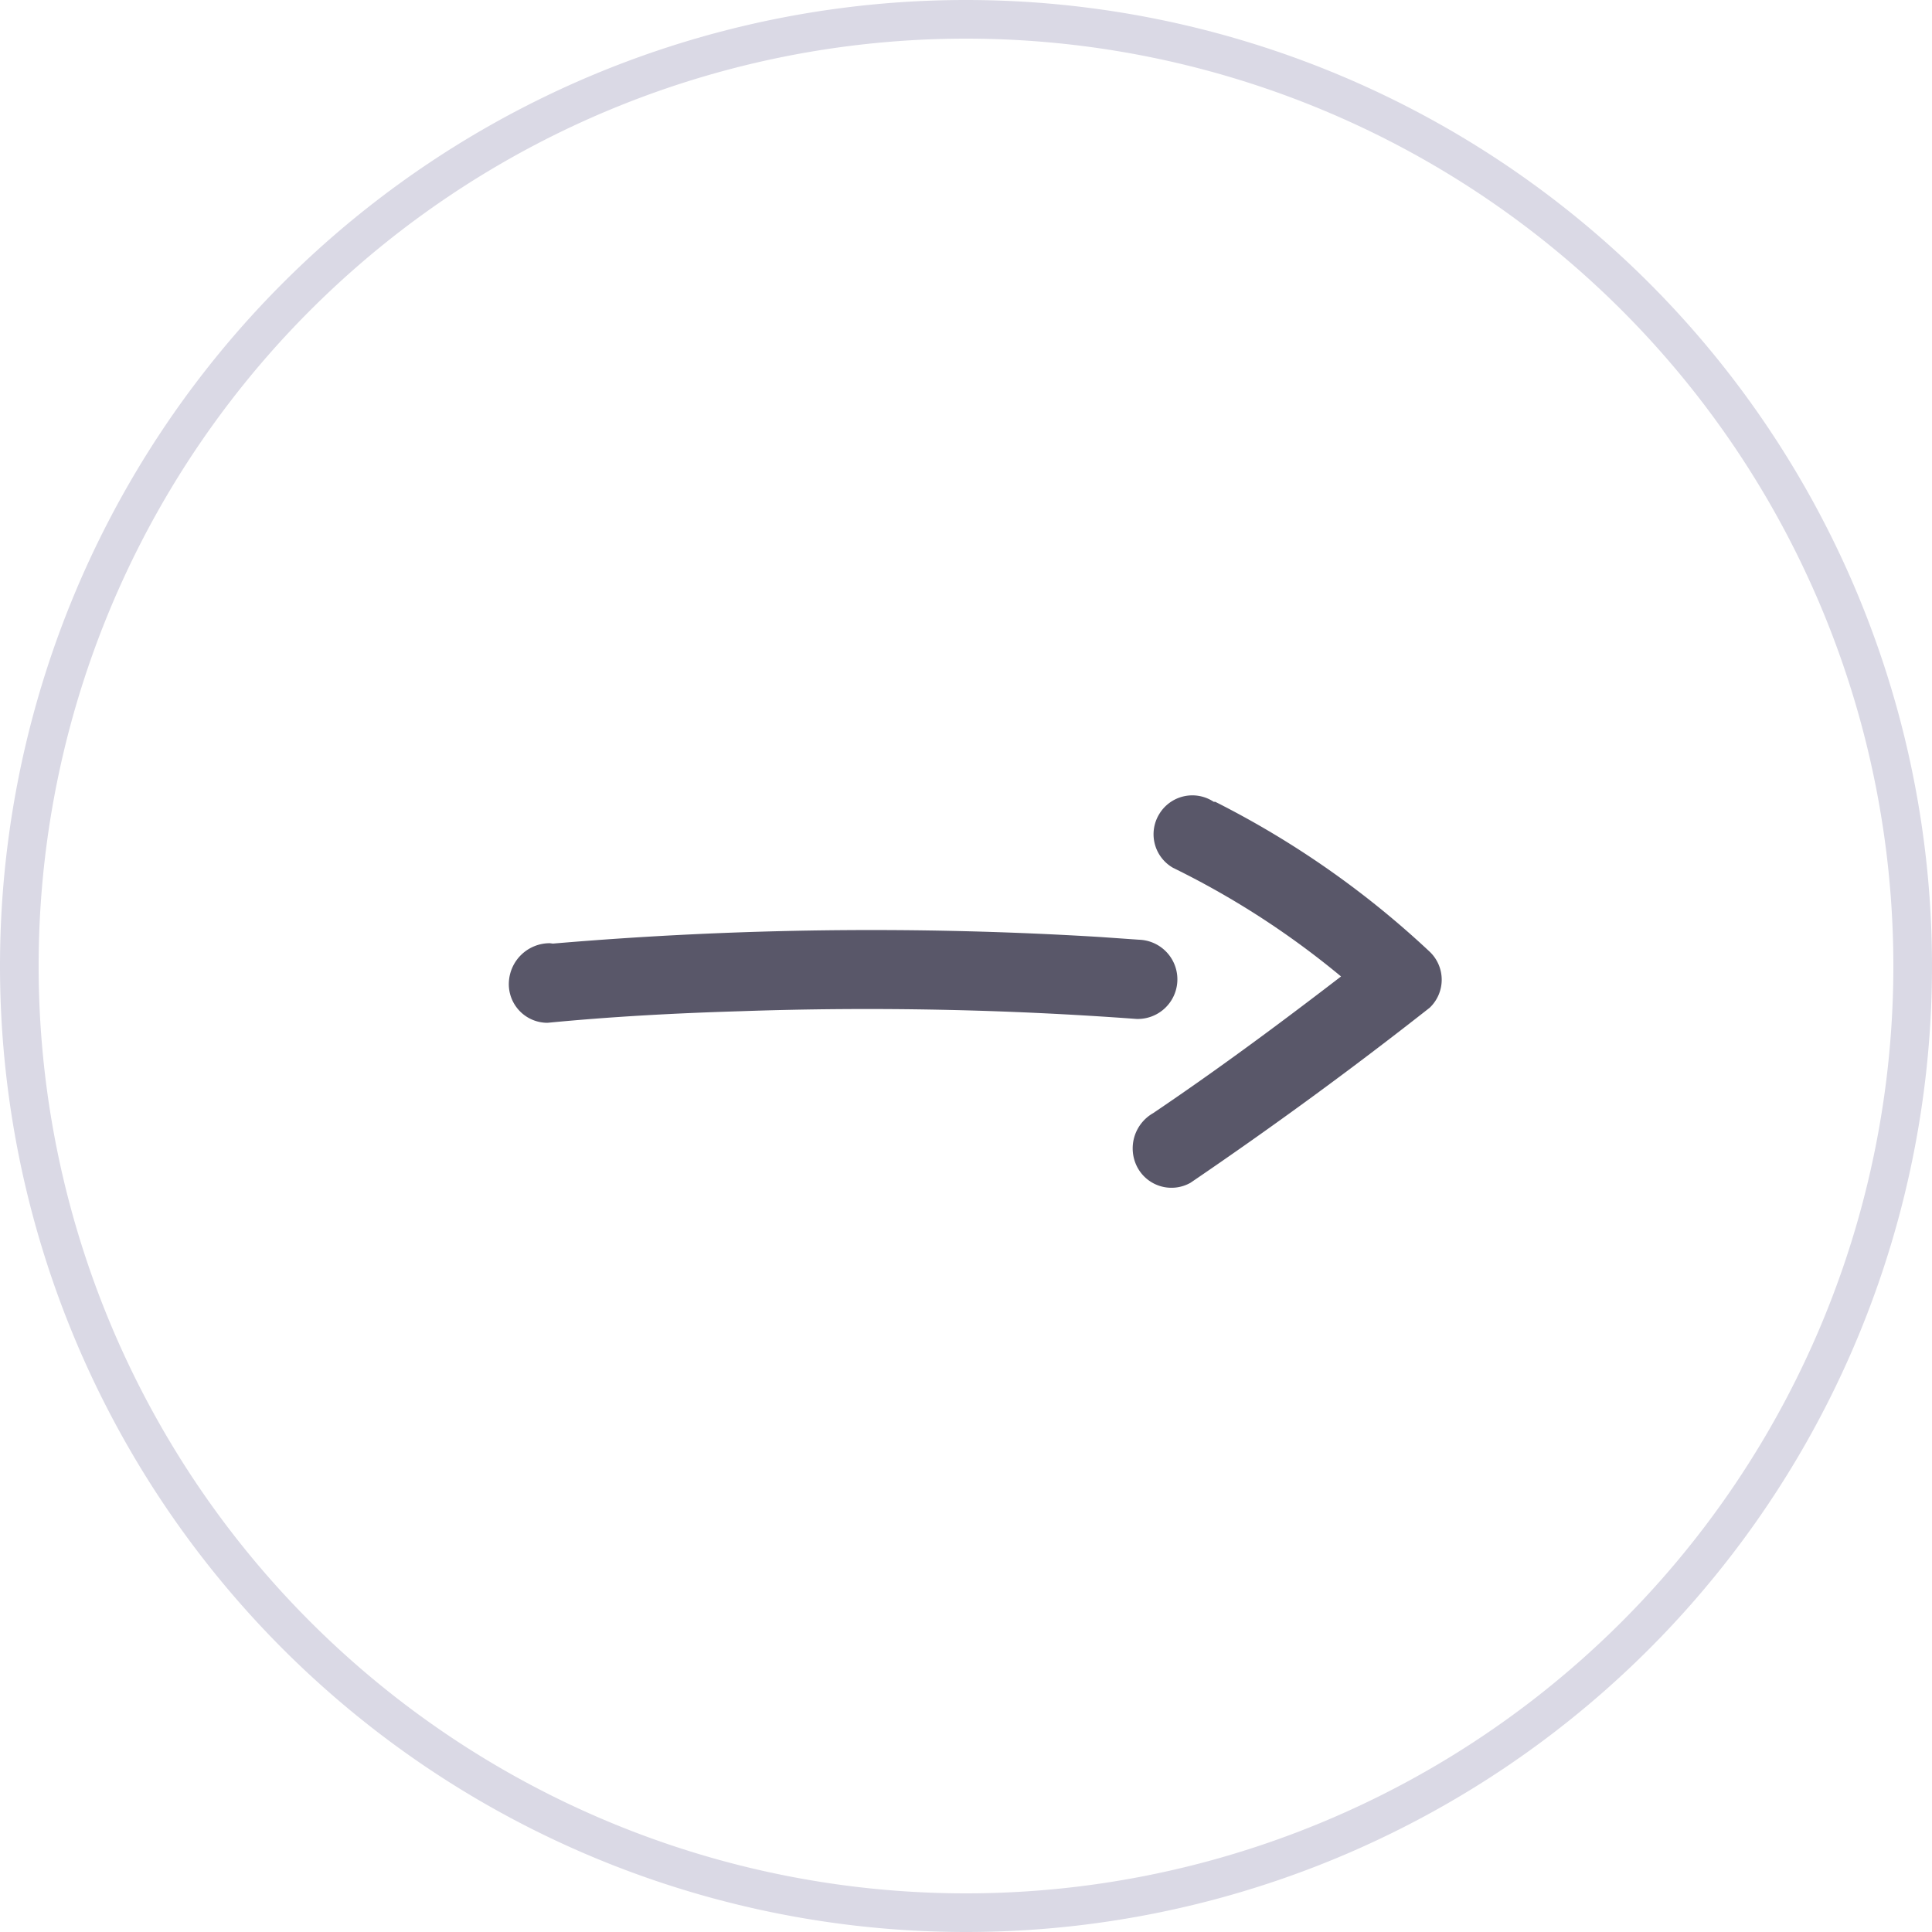 <svg xmlns="http://www.w3.org/2000/svg" viewBox="0 0 50 50"><defs><style>.a{fill:#595769;}.b,.c{fill:none;}.c{stroke:#dad9e5;}</style></defs><path class="a" d="M14.23,24.41a1.06,1.06,0,0,0-1.06,1,1,1,0,0,0,1,1.06c1.65-.16,3.31-.25,5-.3a94.59,94.59,0,0,1,10.24.2,1,1,0,0,0,.07-2.05l-1-.07a97.15,97.15,0,0,0-14.17.17Zm17.22-3.66A23.7,23.7,0,0,1,37,24.63a1,1,0,0,1,0,1.45q-3,2.36-6.19,4.53a1,1,0,0,1-1.38-.41,1.05,1.05,0,0,1,.41-1.39c2-1.35,3.88-2.77,5.76-4.23L35.54,26a21.81,21.81,0,0,0-5.18-3.54A1,1,0,0,1,30,21.07a1,1,0,0,1,1.41-.32Z"/><path class="b" d="M25,0h0A25,25,0,0,1,50,25h0A25,25,0,0,1,25,50h0A25,25,0,0,1,0,25H0A25,25,0,0,1,25,0Z"/><path class="c" d="M25,.5h0A24.5,24.5,0,0,1,49.5,25h0A24.5,24.5,0,0,1,25,49.5h0A24.5,24.5,0,0,1,.5,25h0A24.5,24.5,0,0,1,25,.5Z"/></svg>